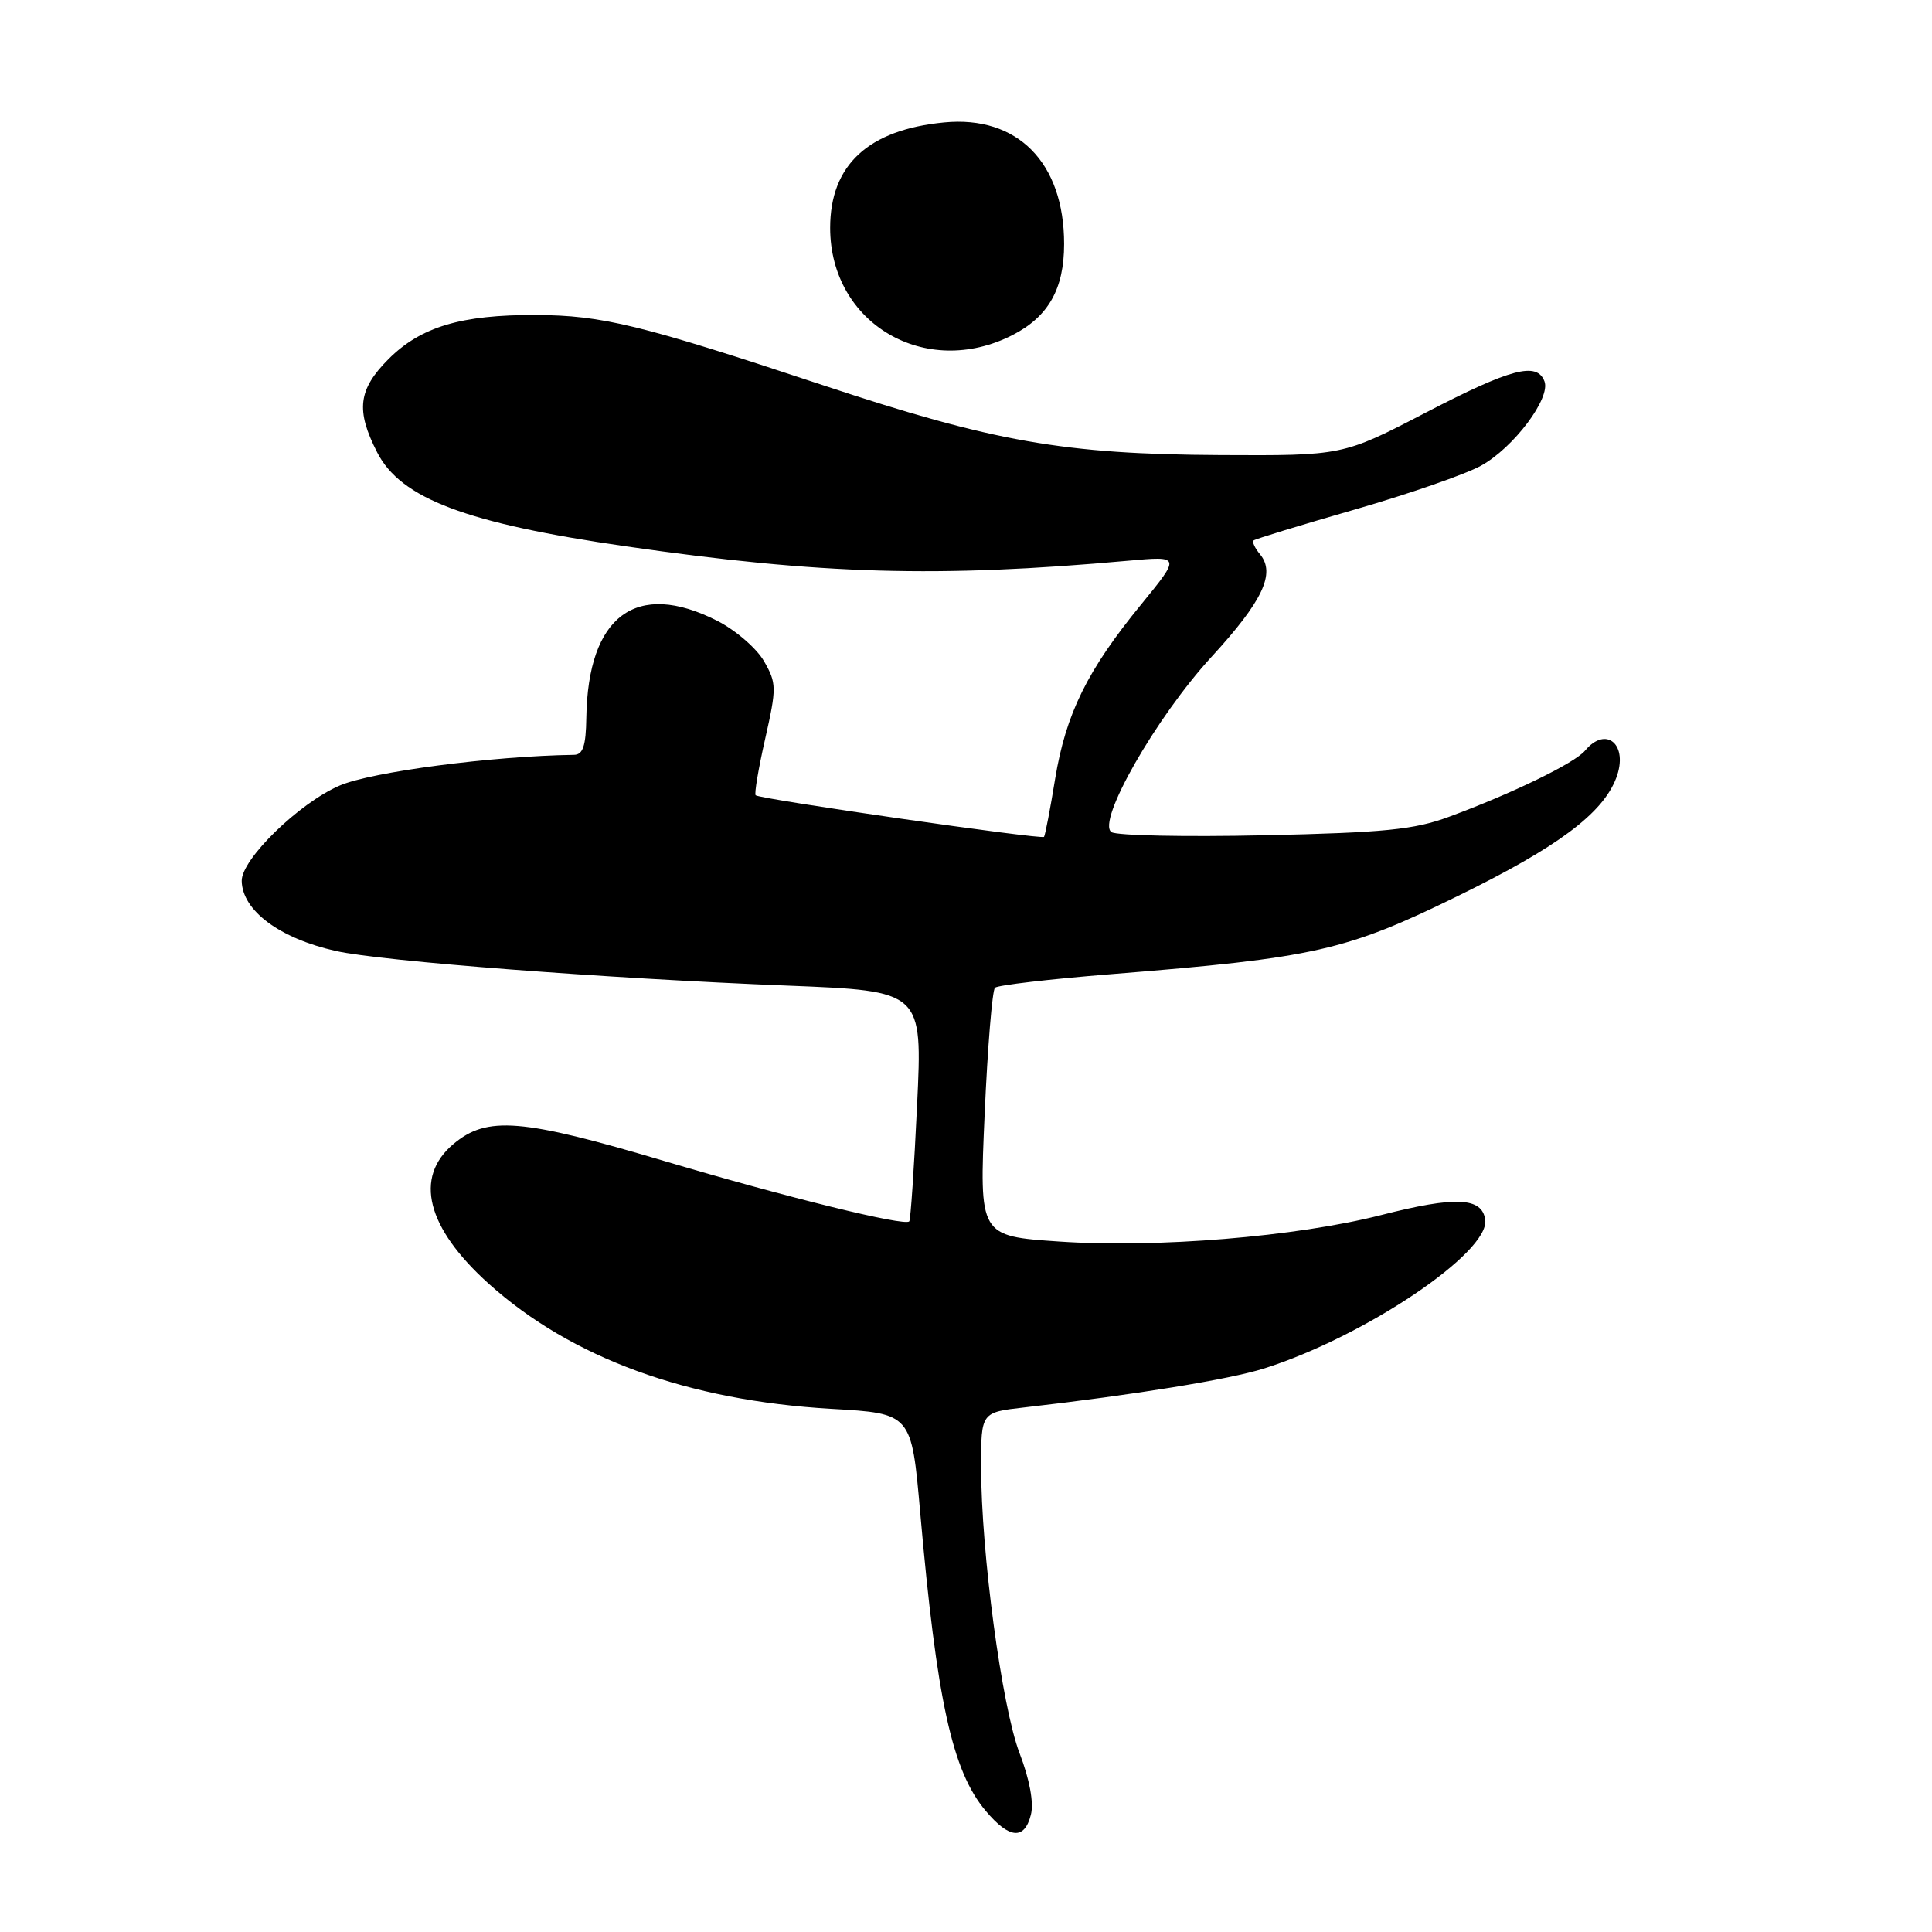 <?xml version="1.0" encoding="UTF-8" standalone="no"?>
<!DOCTYPE svg PUBLIC "-//W3C//DTD SVG 1.1//EN" "http://www.w3.org/Graphics/SVG/1.1/DTD/svg11.dtd" >
<svg xmlns="http://www.w3.org/2000/svg" xmlns:xlink="http://www.w3.org/1999/xlink" version="1.1" viewBox="0 0 256 256">
 <g >
 <path fill="currentColor"
d=" M 136.60 240.45 C 137.00 238.87 136.43 235.78 135.09 232.29 C 132.74 226.13 130.00 205.73 130.00 194.33 C 130.00 187.14 130.00 187.14 135.75 186.49 C 150.30 184.83 162.92 182.78 167.50 181.33 C 180.81 177.12 197.42 165.95 196.80 161.62 C 196.38 158.64 192.87 158.48 182.98 161.01 C 171.75 163.87 153.27 165.39 140.35 164.51 C 129.75 163.79 129.75 163.79 130.47 147.65 C 130.86 138.77 131.48 131.22 131.84 130.88 C 132.20 130.54 139.14 129.73 147.25 129.08 C 174.28 126.91 178.31 126.00 193.20 118.71 C 206.40 112.25 212.36 107.80 214.15 103.10 C 215.83 98.70 212.84 96.08 210.02 99.47 C 208.66 101.11 200.38 105.14 192.00 108.23 C 187.39 109.94 183.43 110.33 167.50 110.68 C 157.05 110.91 147.95 110.72 147.27 110.26 C 145.28 108.88 153.18 95.05 160.52 87.05 C 167.31 79.66 169.05 75.98 166.97 73.46 C 166.28 72.63 165.89 71.80 166.11 71.61 C 166.32 71.42 172.35 69.58 179.50 67.52 C 186.65 65.46 194.18 62.85 196.24 61.71 C 200.57 59.32 205.50 52.75 204.65 50.53 C 203.64 47.91 200.22 48.81 188.89 54.69 C 177.93 60.38 177.93 60.38 161.71 60.30 C 140.98 60.19 131.66 58.55 109.01 51.03 C 84.88 43.02 79.80 41.78 71.00 41.74 C 61.12 41.70 55.77 43.30 51.49 47.57 C 47.46 51.61 47.12 54.35 49.97 59.93 C 53.09 66.06 61.77 69.34 83.00 72.40 C 108.87 76.13 124.27 76.57 149.48 74.30 C 156.45 73.67 156.45 73.67 151.21 80.09 C 144.07 88.81 141.23 94.59 139.81 103.21 C 139.16 107.22 138.49 110.67 138.34 110.89 C 138.06 111.28 100.81 105.91 100.13 105.38 C 99.93 105.22 100.49 101.86 101.39 97.90 C 102.92 91.12 102.91 90.53 101.23 87.60 C 100.25 85.90 97.46 83.49 95.02 82.25 C 84.30 76.82 77.90 81.57 77.69 95.12 C 77.64 98.83 77.24 100.01 76.06 100.02 C 65.17 100.18 49.25 102.27 45.01 104.09 C 39.64 106.40 31.98 113.86 32.03 116.73 C 32.10 120.66 37.05 124.34 44.50 126.01 C 50.62 127.38 80.26 129.65 104.37 130.60 C 122.24 131.31 122.24 131.31 121.52 146.40 C 121.13 154.71 120.66 161.65 120.48 161.84 C 119.85 162.50 104.21 158.65 88.12 153.87 C 69.10 148.21 64.53 147.84 60.08 151.59 C 54.82 156.01 56.52 162.69 64.78 170.12 C 75.72 179.95 91.13 185.58 110.14 186.68 C 120.78 187.29 120.78 187.29 121.93 200.40 C 124.13 225.35 126.17 234.68 130.61 239.95 C 133.74 243.67 135.75 243.84 136.60 240.45 Z  M 134.16 44.40 C 138.91 41.97 141.00 38.29 141.00 32.33 C 141.00 21.54 134.82 15.28 125.11 16.22 C 115.04 17.19 110.00 21.86 110.00 30.20 C 110.01 42.87 122.63 50.29 134.16 44.40 Z "/>
</g>
</svg>